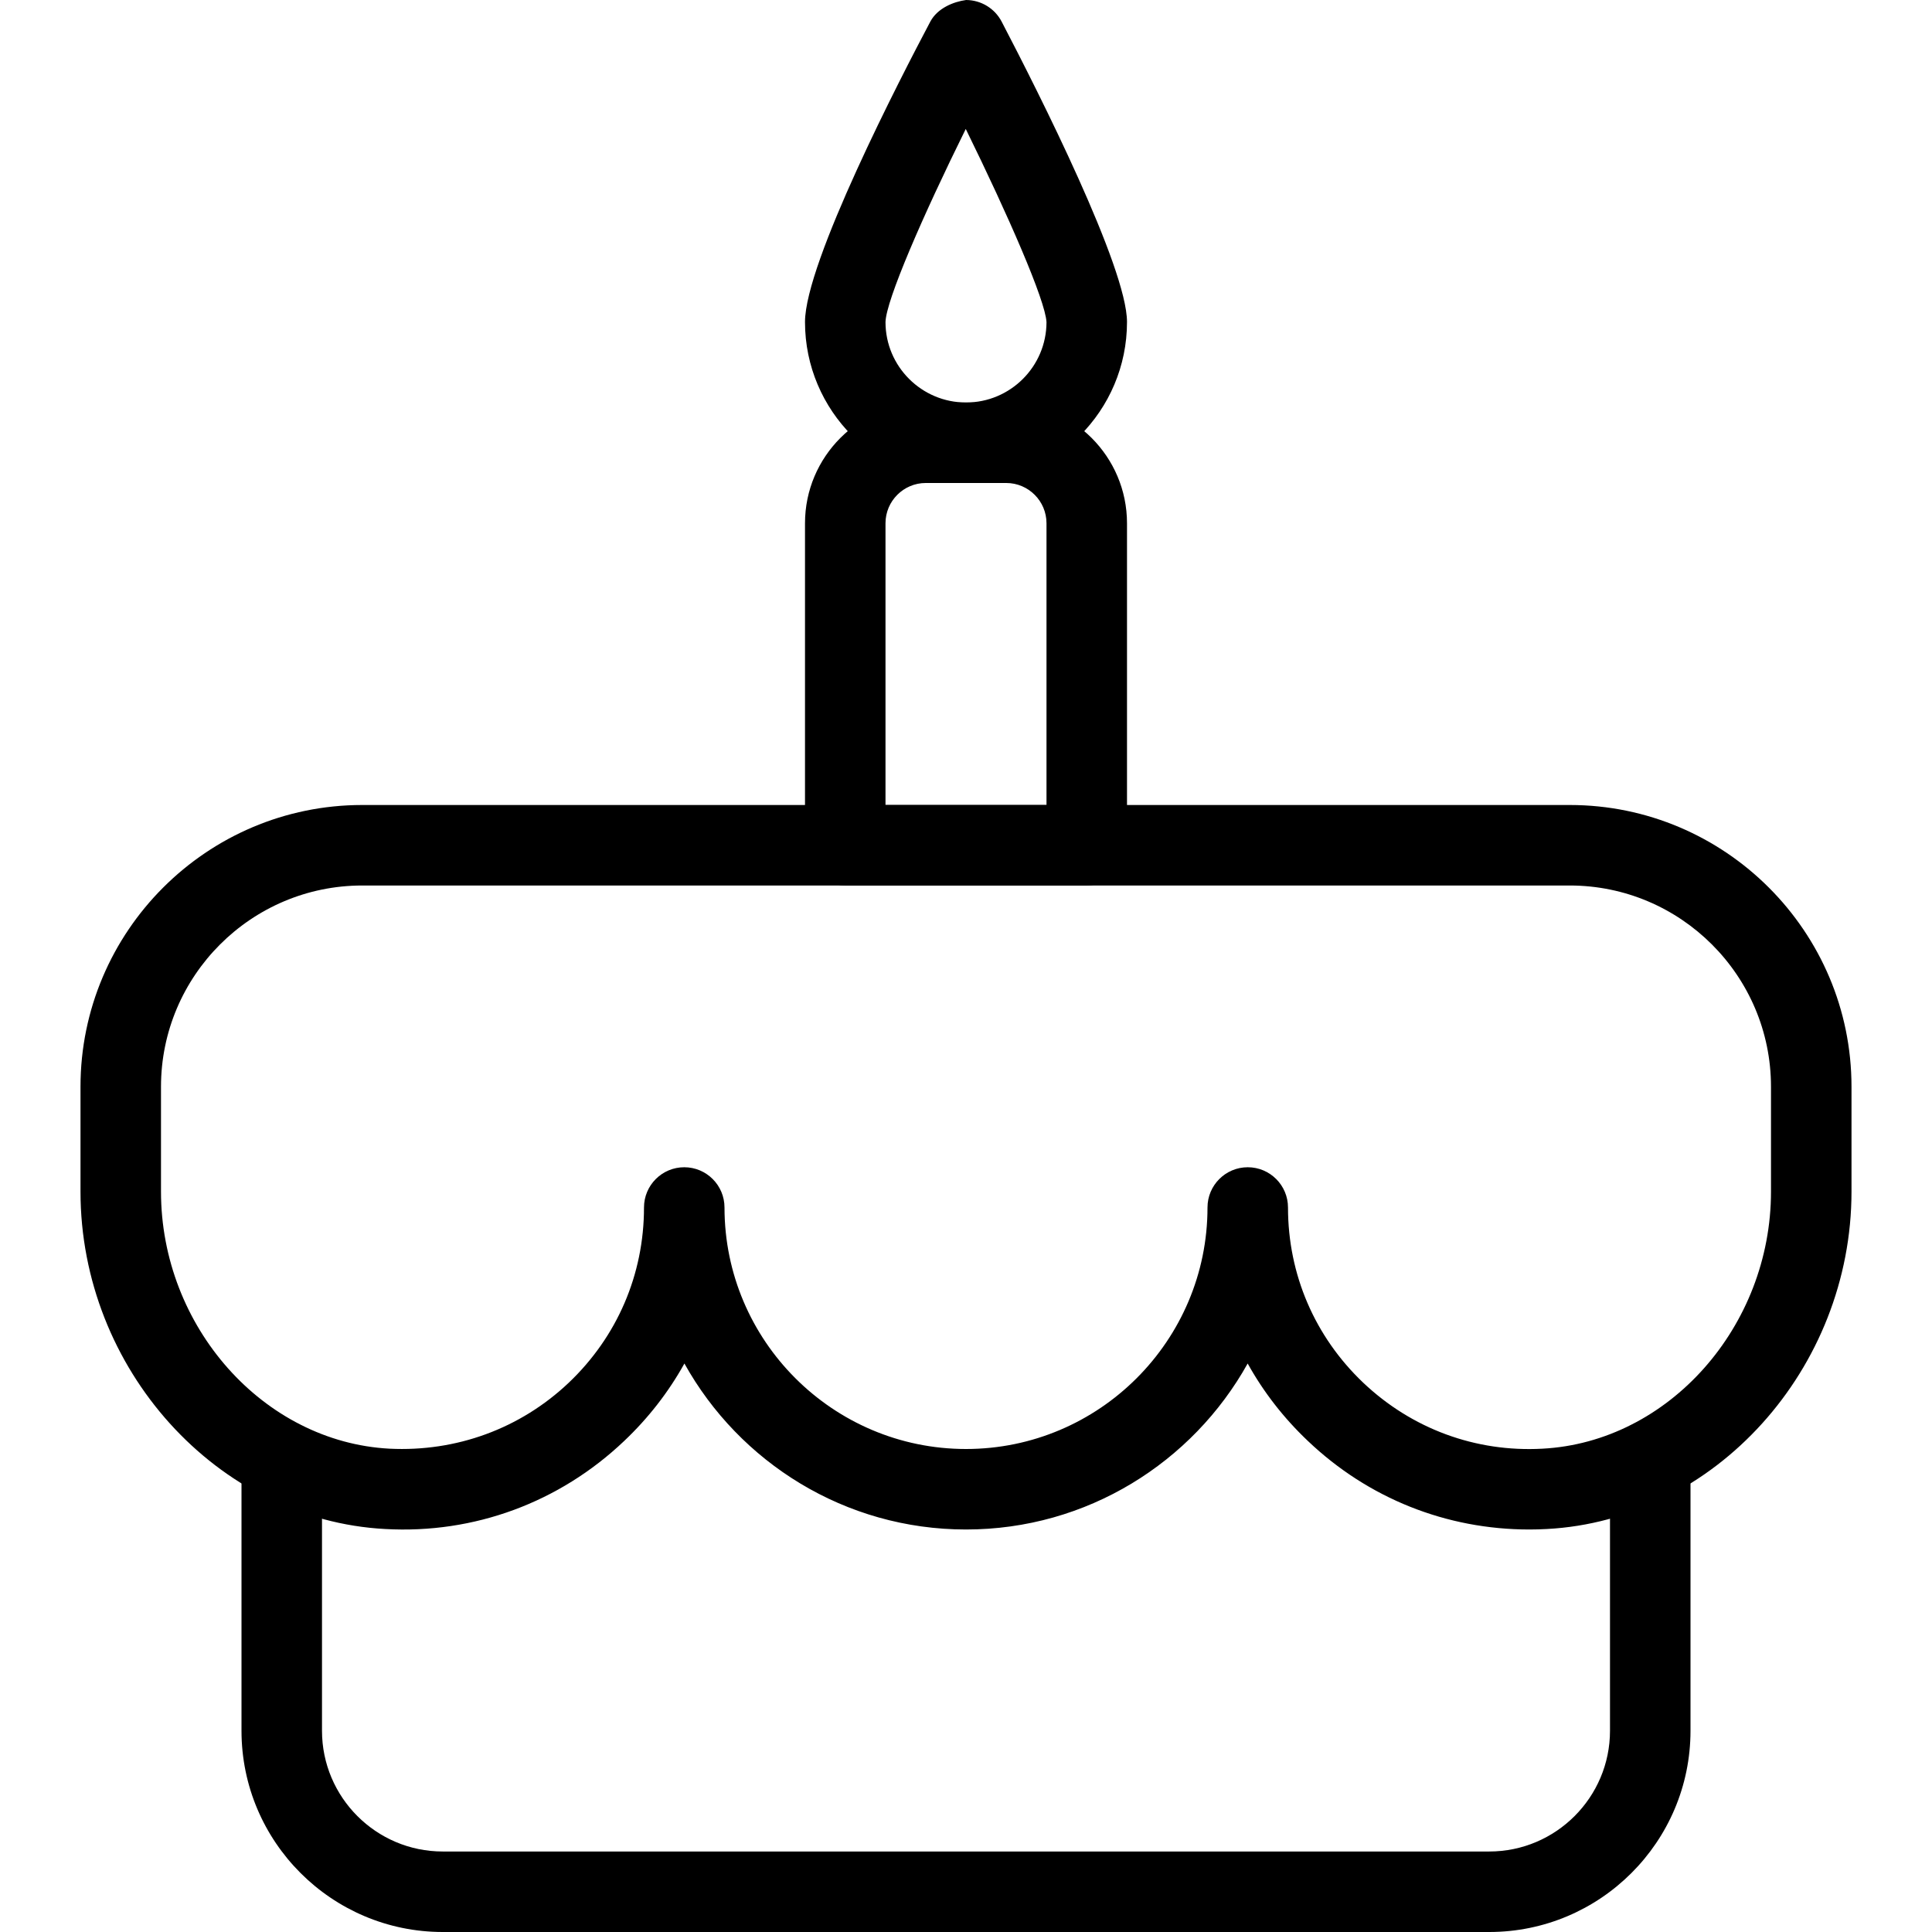 <?xml version="1.0" encoding="iso-8859-1"?>
<!-- Generator: Adobe Illustrator 19.0.0, SVG Export Plug-In . SVG Version: 6.00 Build 0)  -->
<svg version="1.1" id="Capa_1" xmlns="http://www.w3.org/2000/svg" xmlns:xlink="http://www.w3.org/1999/xlink" x="0px" y="0px"
	 viewBox="0 0 512 512" style="enable-background:new 0 0 512 512;" xml:space="preserve">
<g>
	<g>
		<path d="M416,213.333H96c-41.173,0-74.667,33.493-74.667,74.667v27.776c0,46.976,36.224,87.104,80.768,89.429
			c23.552,1.323,46.165-7.04,63.296-23.317c6.443-6.101,11.797-13.013,15.979-20.544c14.592,26.219,42.56,43.989,74.624,43.989
			s60.032-17.771,74.645-43.989c4.181,7.531,9.536,14.443,15.979,20.544c16,15.211,36.693,23.445,58.667,23.445
			c1.515,0,3.072-0.043,4.608-0.128c44.544-2.325,80.768-42.453,80.768-89.429V288C490.667,246.827,457.173,213.333,416,213.333z
			 M469.333,315.776c0,35.797-27.157,66.368-60.544,68.139c-17.771,0.981-34.645-5.291-47.509-17.472
			c-12.864-12.224-19.947-28.715-19.947-46.443c0-5.888-4.779-10.667-10.667-10.667S320,314.112,320,320c0,35.285-28.715,64-64,64
			s-64-28.715-64-64c0-5.888-4.779-10.667-10.667-10.667s-10.667,4.779-10.667,10.667c0,17.728-7.083,34.219-19.947,46.443
			c-12.864,12.181-29.803,18.347-47.509,17.472c-33.387-1.771-60.544-32.32-60.544-68.139V288c0-29.419,23.936-53.333,53.333-53.333
			h320c29.397,0,53.333,23.915,53.333,53.333V315.776z"/>
	</g>
</g>
<g>
	<g>
		<path d="M437.333,376.405c-5.888,0-10.667,4.779-10.667,10.667v71.595c0,17.643-14.357,32-32,32H117.333
			c-17.643,0-32-14.357-32-32v-71.573c0-5.888-4.779-10.667-10.667-10.667S64,381.205,64,387.093v71.573
			C64,488.085,87.936,512,117.333,512h277.333C424.064,512,448,488.085,448,458.667v-71.595
			C448,381.184,443.221,376.405,437.333,376.405z"/>
	</g>
</g>
<g>
	<g>
		<path d="M266.667,106.667h-21.333c-17.643,0-32,14.357-32,32V224c0,5.888,4.779,10.667,10.667,10.667h64
			c5.888,0,10.667-4.779,10.667-10.667v-85.333C298.667,121.024,284.309,106.667,266.667,106.667z M277.333,213.333h-42.667v-74.667
			c0-5.867,4.779-10.667,10.667-10.667h21.333c5.888,0,10.667,4.8,10.667,10.667V213.333z"/>
	</g>
</g>
<g>
	<g>
		<path d="M265.451,5.739c-1.835-3.52-5.461-5.717-9.429-5.739c-3.413,0.469-7.573,2.197-9.451,5.675
			c-7.787,14.699-33.237,63.893-33.237,79.659C213.333,108.864,232.469,128,256,128s42.667-19.136,42.667-42.667
			C298.667,70.933,275.435,24.875,265.451,5.739z M256,106.667c-11.755,0-21.333-9.557-21.333-21.312
			c0.128-5.739,9.941-28.288,21.269-51.179c11.243,22.891,21.099,45.419,21.397,51.2C277.312,97.131,267.755,106.667,256,106.667z"
			/>
	</g>
</g>
<g>
</g>
<g>
</g>
<g>
</g>
<g>
</g>
<g>
</g>
<g>
</g>
<g>
</g>
<g>
</g>
<g>
</g>
<g>
</g>
<g>
</g>
<g>
</g>
<g>
</g>
<g>
</g>
<g>
</g>
</svg>

